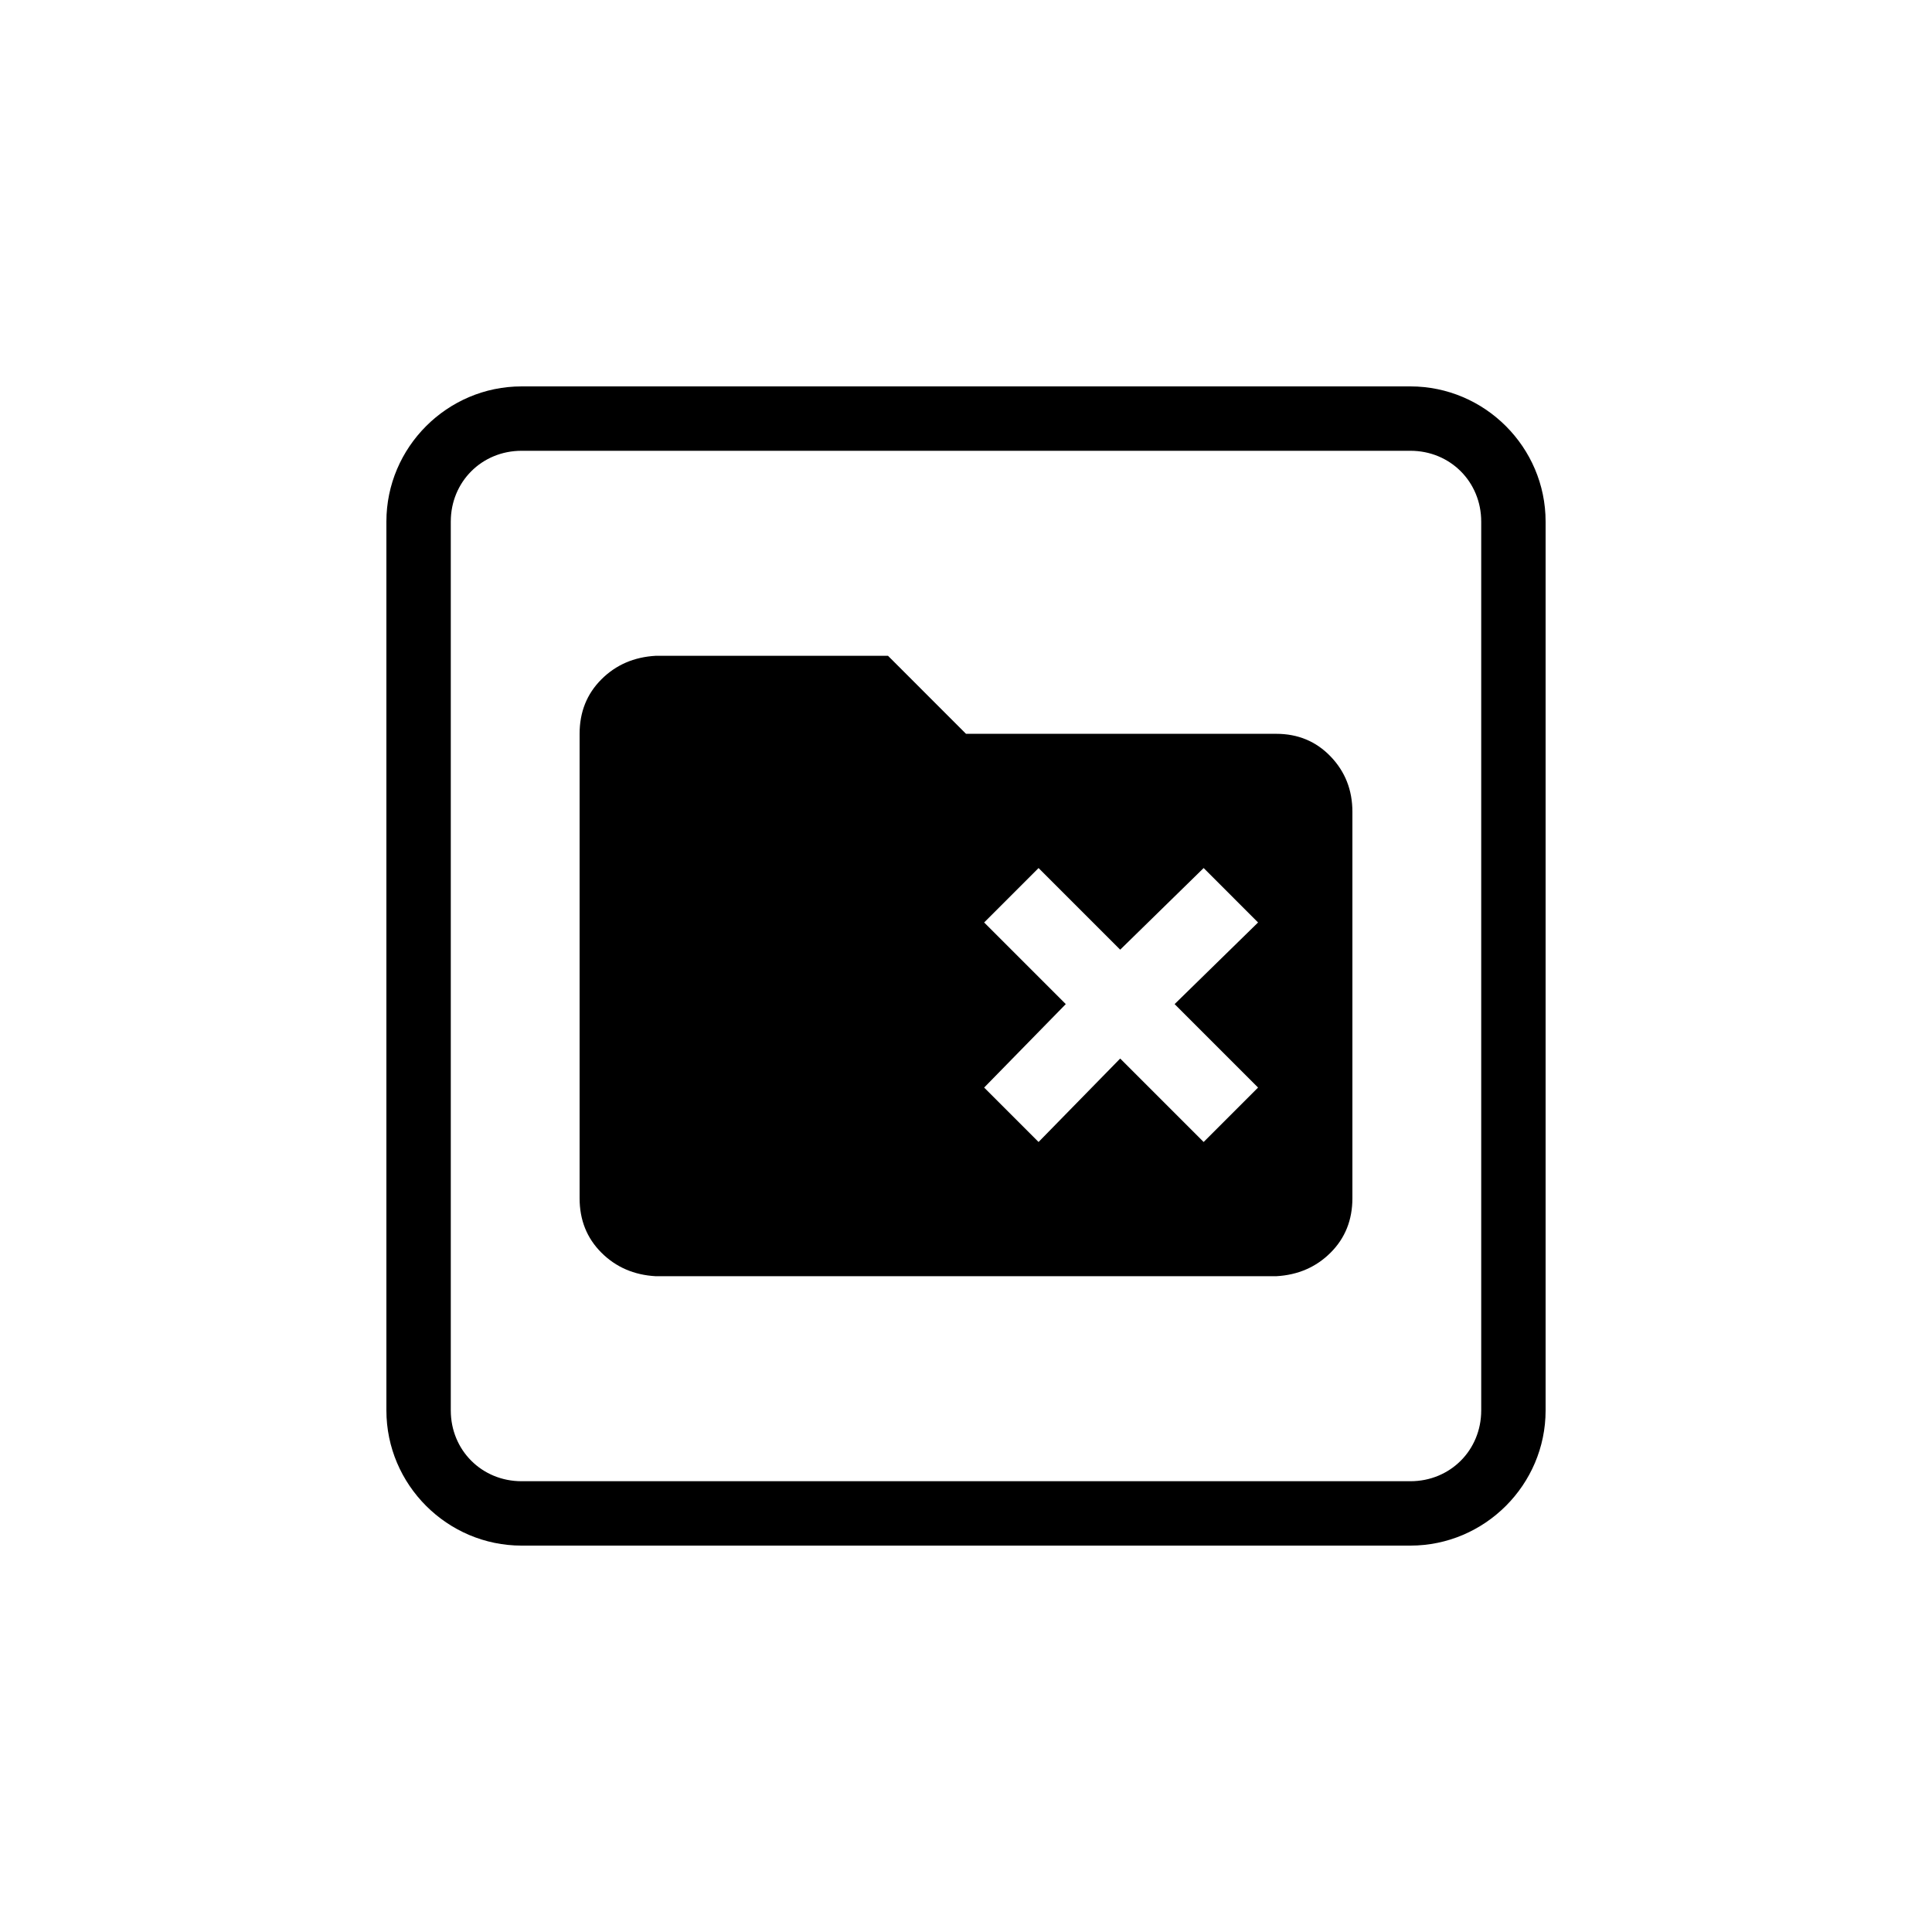 <?xml version="1.0" encoding="UTF-8" standalone="no"?>
<svg
   width="1000"
   height="1000"
   viewBox="0 0 264.583 264.583"
   version="1.1"
   id="svg221"
   inkscape:version="1.1.1 (3bf5ae0d25, 2021-09-20)"
   sodipodi:docname="folder error.svg"
   xmlns:inkscape="http://www.inkscape.org/namespaces/inkscape"
   xmlns:sodipodi="http://sodipodi.sourceforge.net/DTD/sodipodi-0.dtd"
   xmlns="http://www.w3.org/2000/svg"
   xmlns:svg="http://www.w3.org/2000/svg"
   xmlns:rdf="http://www.w3.org/1999/02/22-rdf-syntax-ns#"
   xmlns:cc="http://creativecommons.org/ns#"
   xmlns:dc="http://purl.org/dc/elements/1.1/">
  <defs
     id="defs215" />
  <sodipodi:namedview
     id="base"
     pagecolor="#ffffff"
     bordercolor="#666666"
     borderopacity="1.0"
     inkscape:pageopacity="0.0"
     inkscape:pageshadow="2"
     inkscape:zoom="0.69999999"
     inkscape:cx="507.85715"
     inkscape:cy="563.57144"
     inkscape:document-units="mm"
     inkscape:current-layer="layer1"
     inkscape:document-rotation="0"
     showgrid="false"
     units="px"
     showguides="true"
     inkscape:guide-bbox="true"
     inkscape:window-width="1366"
     inkscape:window-height="740"
     inkscape:window-x="0"
     inkscape:window-y="28"
     inkscape:window-maximized="0"
     inkscape:pagecheckerboard="0"
     inkscape:snap-bbox="true"
     inkscape:bbox-nodes="true"
     inkscape:snap-midpoints="true">
    <sodipodi:guide
       position="-5.0862631e-06,52.917"
       orientation="0,-1"
       id="guide1048" />
    <sodipodi:guide
       position="75.848,211.667"
       orientation="0,-1"
       id="guide144" />
    <sodipodi:guide
       position="211.667,269.387"
       orientation="1,0"
       id="guide146" />
    <sodipodi:guide
       position="52.917,269.387"
       orientation="1,0"
       id="guide148" />
    <sodipodi:guide
       position="132.292,211.667"
       orientation="1,0"
       id="guide133" />
    <sodipodi:guide
       position="52.917,132.292"
       orientation="0,-1"
       id="guide135" />
  </sodipodi:namedview>
  <g
     inkscape:label="Layer 1"
     inkscape:groupmode="layer"
     id="layer1">
    <path
       id="text1814-7-9-1-7-6-9-63-9-06-7"
       style="font-size:72.113px;line-height:1.25;font-family:sans-serif;direction:rtl;display:inline;stroke-width:0.434"
       d="m 71.43,52.917 c -10.18,0 -18.514,8.334 -18.514,18.514 V 193.153 c 0,10.18 8.334,18.514 18.514,18.514 H 193.153 c 10.18,0 18.514,-8.334 18.514,-18.514 V 71.431 c 0,-10.18 -8.334,-18.514 -18.514,-18.514 z m 0,8.817 H 193.153 c 5.448,0 9.696,4.249 9.696,9.697 V 193.153 c 0,5.448 -4.247,9.697 -9.696,9.697 H 71.43 c -5.448,0 -9.696,-4.249 -9.696,-9.697 V 71.431 c 0,-5.448 4.248,-9.697 9.696,-9.697 z m 18.379,28.076 c -2.981,0.166 -5.465,1.242 -7.453,3.23 -1.987,1.988 -2.981,4.472 -2.981,7.454 v 63.599 c 0,2.981 0.994,5.465 2.981,7.452 1.988,1.988 4.471,3.065 7.453,3.23 h 84.965 c 2.981,-0.166 5.466,-1.243 7.453,-3.23 1.988,-1.987 2.981,-4.471 2.981,-7.452 v -52.917 c 0,-2.981 -0.993,-5.506 -2.981,-7.576 -1.987,-2.07 -4.472,-3.106 -7.453,-3.106 H 132.292 L 121.609,89.809 Z m 52.42,29.067 11.179,11.18 11.429,-11.18 7.452,7.454 -11.428,11.18 11.428,11.428 -7.452,7.454 -11.429,-11.429 -11.179,11.429 -7.453,-7.454 11.18,-11.428 -11.18,-11.18 z" />
  </g>
</svg>
